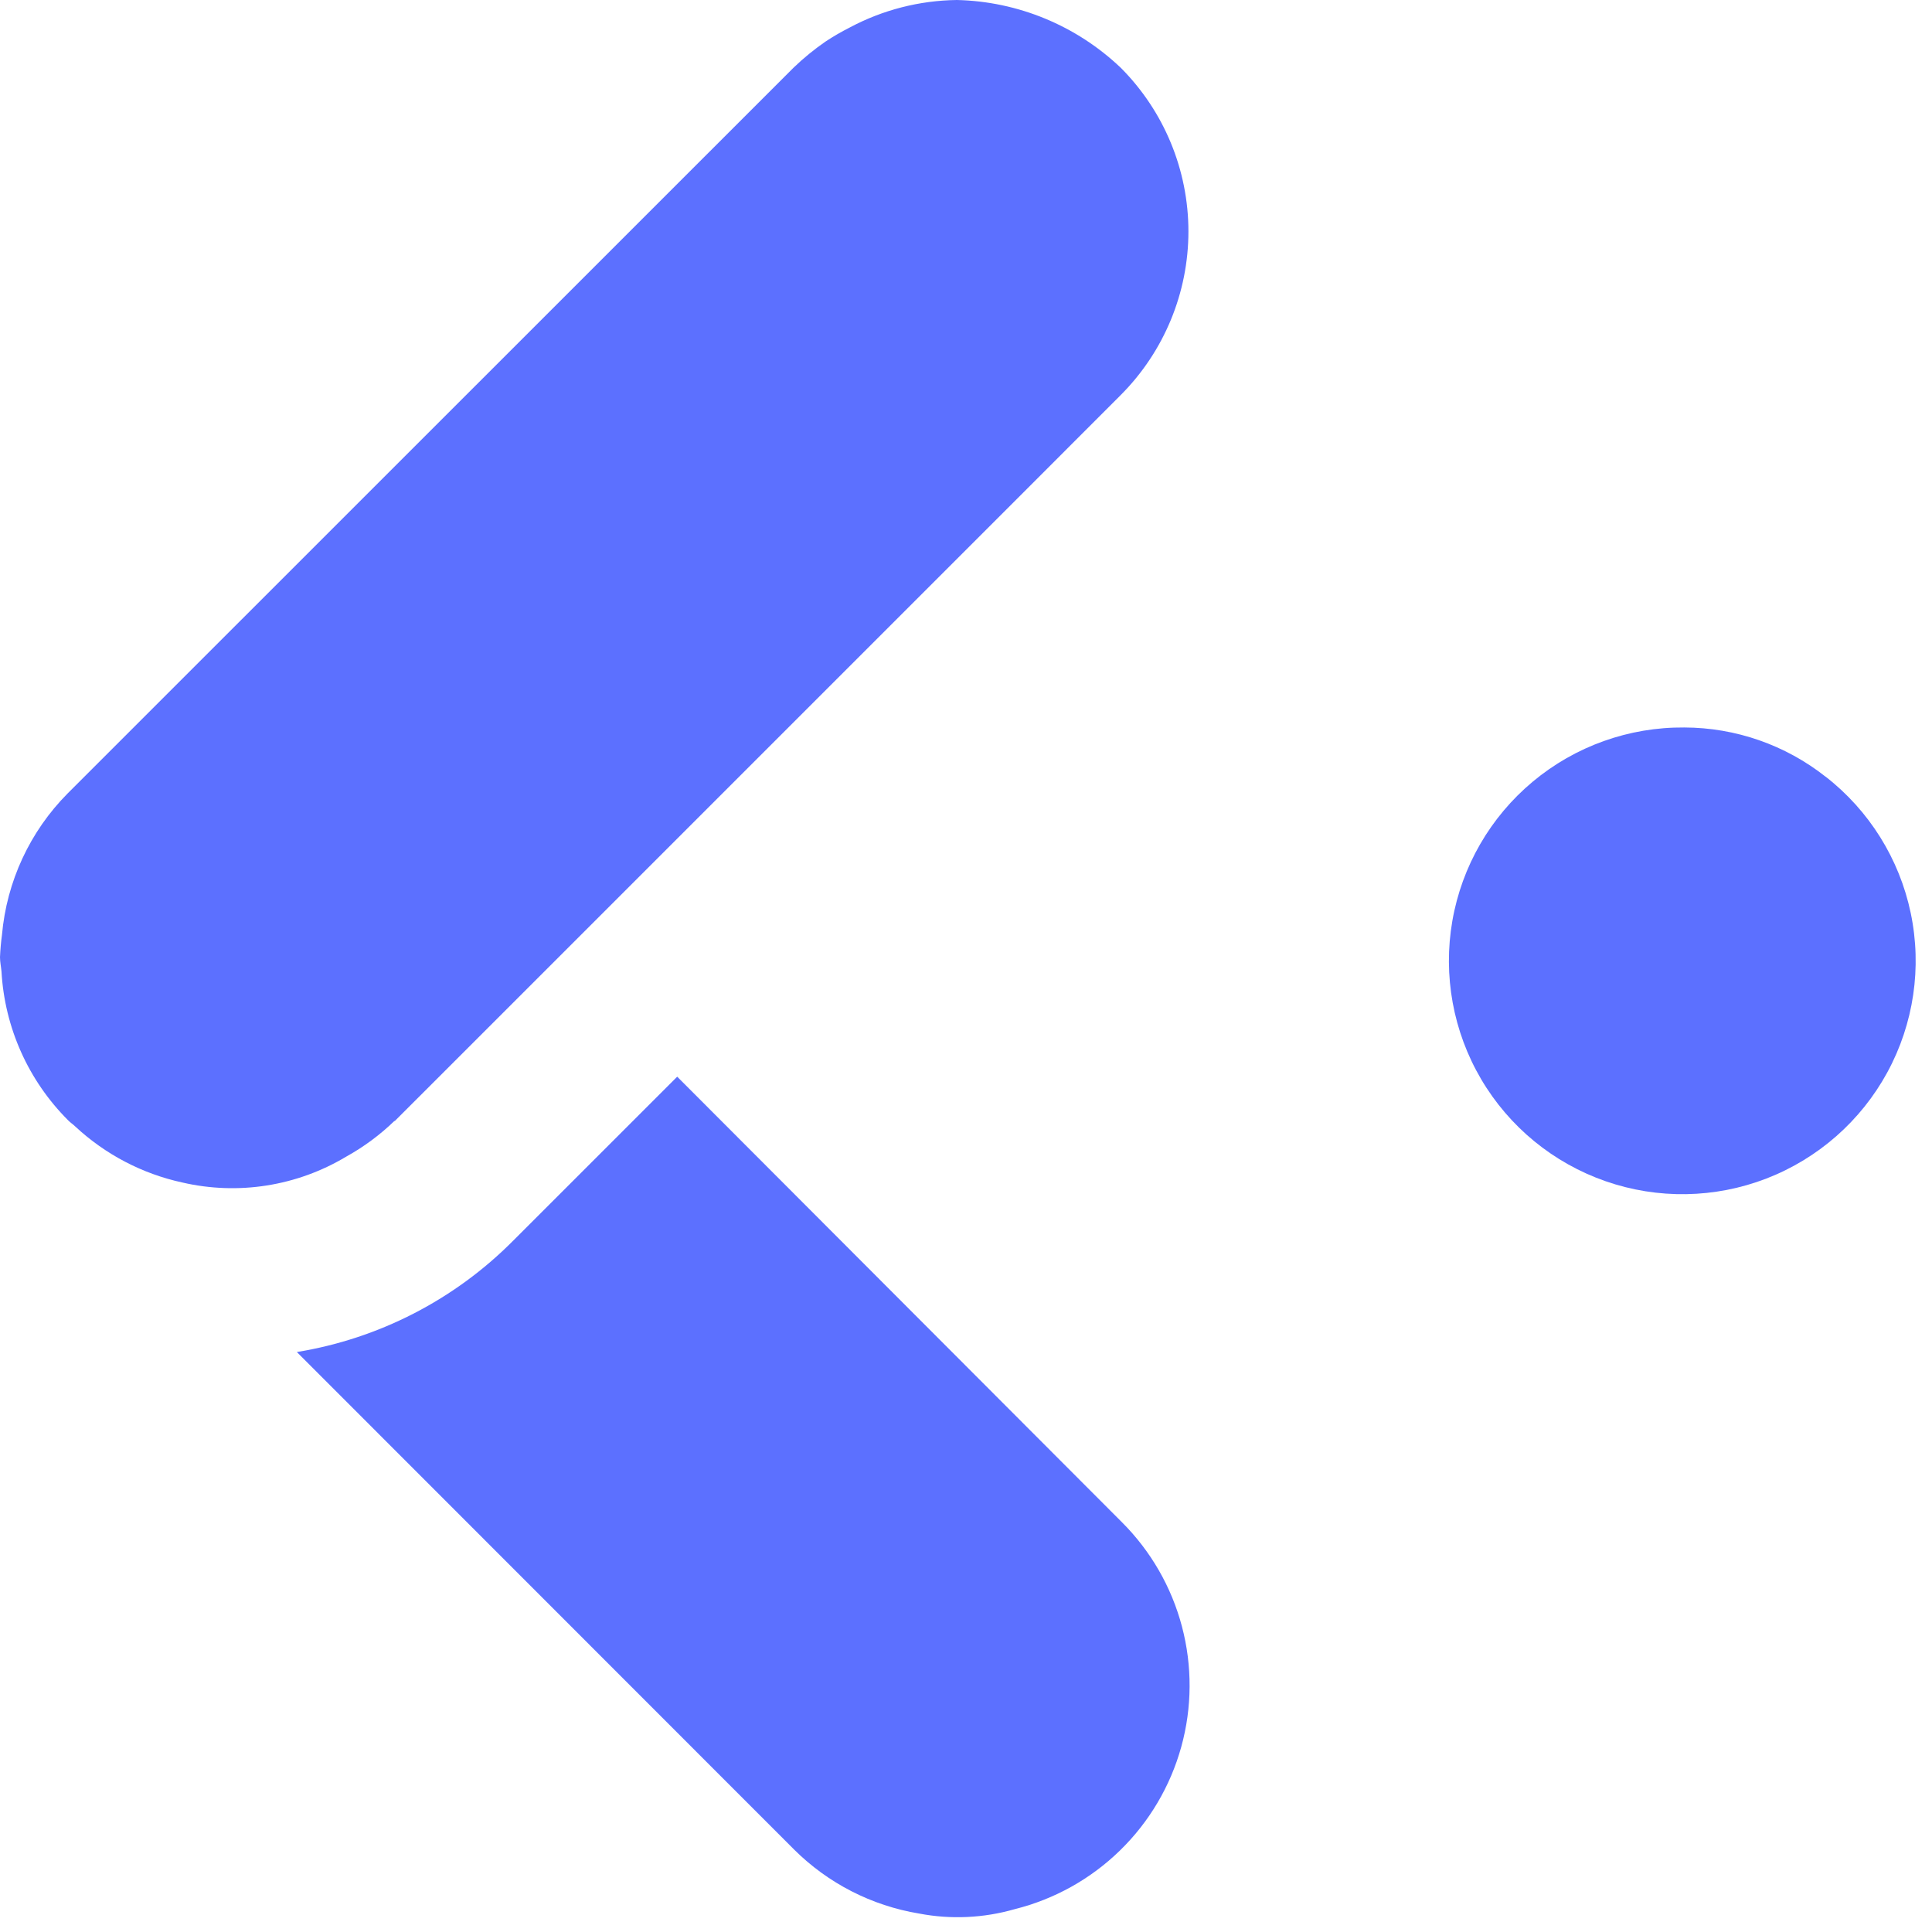 <svg width="48" height="48" viewBox="0 0 48 48" fill="none" xmlns="http://www.w3.org/2000/svg">
<path d="M45.36 19.3C44.36 18.509 43.122 18.077 41.847 18.074C40.472 18.062 39.138 18.538 38.082 19.419C37.027 20.299 36.318 21.526 36.083 22.88C35.848 24.234 36.102 25.628 36.799 26.813C37.496 27.997 38.592 28.895 39.89 29.347C41.188 29.799 42.605 29.775 43.887 29.28C45.169 28.784 46.233 27.849 46.89 26.642C47.547 25.434 47.753 24.033 47.472 22.687C47.191 21.342 46.442 20.14 45.357 19.296" fill="#5C70FF"/>
<path d="M16.825 26.75L12.754 30.82C11.299 32.288 9.416 33.258 7.375 33.591L19.729 45.951C20.573 46.791 21.657 47.346 22.832 47.541C23.623 47.693 24.438 47.655 25.212 47.432C26.197 47.186 27.098 46.684 27.825 45.975C28.552 45.267 29.077 44.379 29.348 43.401C29.619 42.422 29.624 41.39 29.365 40.409C29.106 39.428 28.59 38.533 27.872 37.817L16.825 26.75Z" fill="#5C70FF"/>
<path d="M9.803 27.857L13.875 23.786L16.834 20.827L25.52 12.141L27.845 9.814C28.921 8.735 29.526 7.273 29.526 5.749C29.526 4.225 28.921 2.763 27.845 1.684C26.744 0.636 25.292 0.035 23.773 0C22.843 0.012 21.93 0.246 21.11 0.684C20.905 0.788 20.706 0.903 20.515 1.029C20.23 1.225 19.962 1.444 19.713 1.684L1.68 19.713C0.743 20.658 0.166 21.901 0.049 23.227C0.024 23.41 0.008 23.595 0 23.781C0 23.901 0.027 24.02 0.037 24.136C0.115 25.53 0.704 26.845 1.691 27.832C1.751 27.895 1.818 27.935 1.875 27.992C2.62 28.684 3.537 29.163 4.53 29.379C5.92 29.7 7.379 29.469 8.602 28.736C9.04 28.493 9.444 28.194 9.803 27.846" fill="#5C70FF"/>
</svg>
